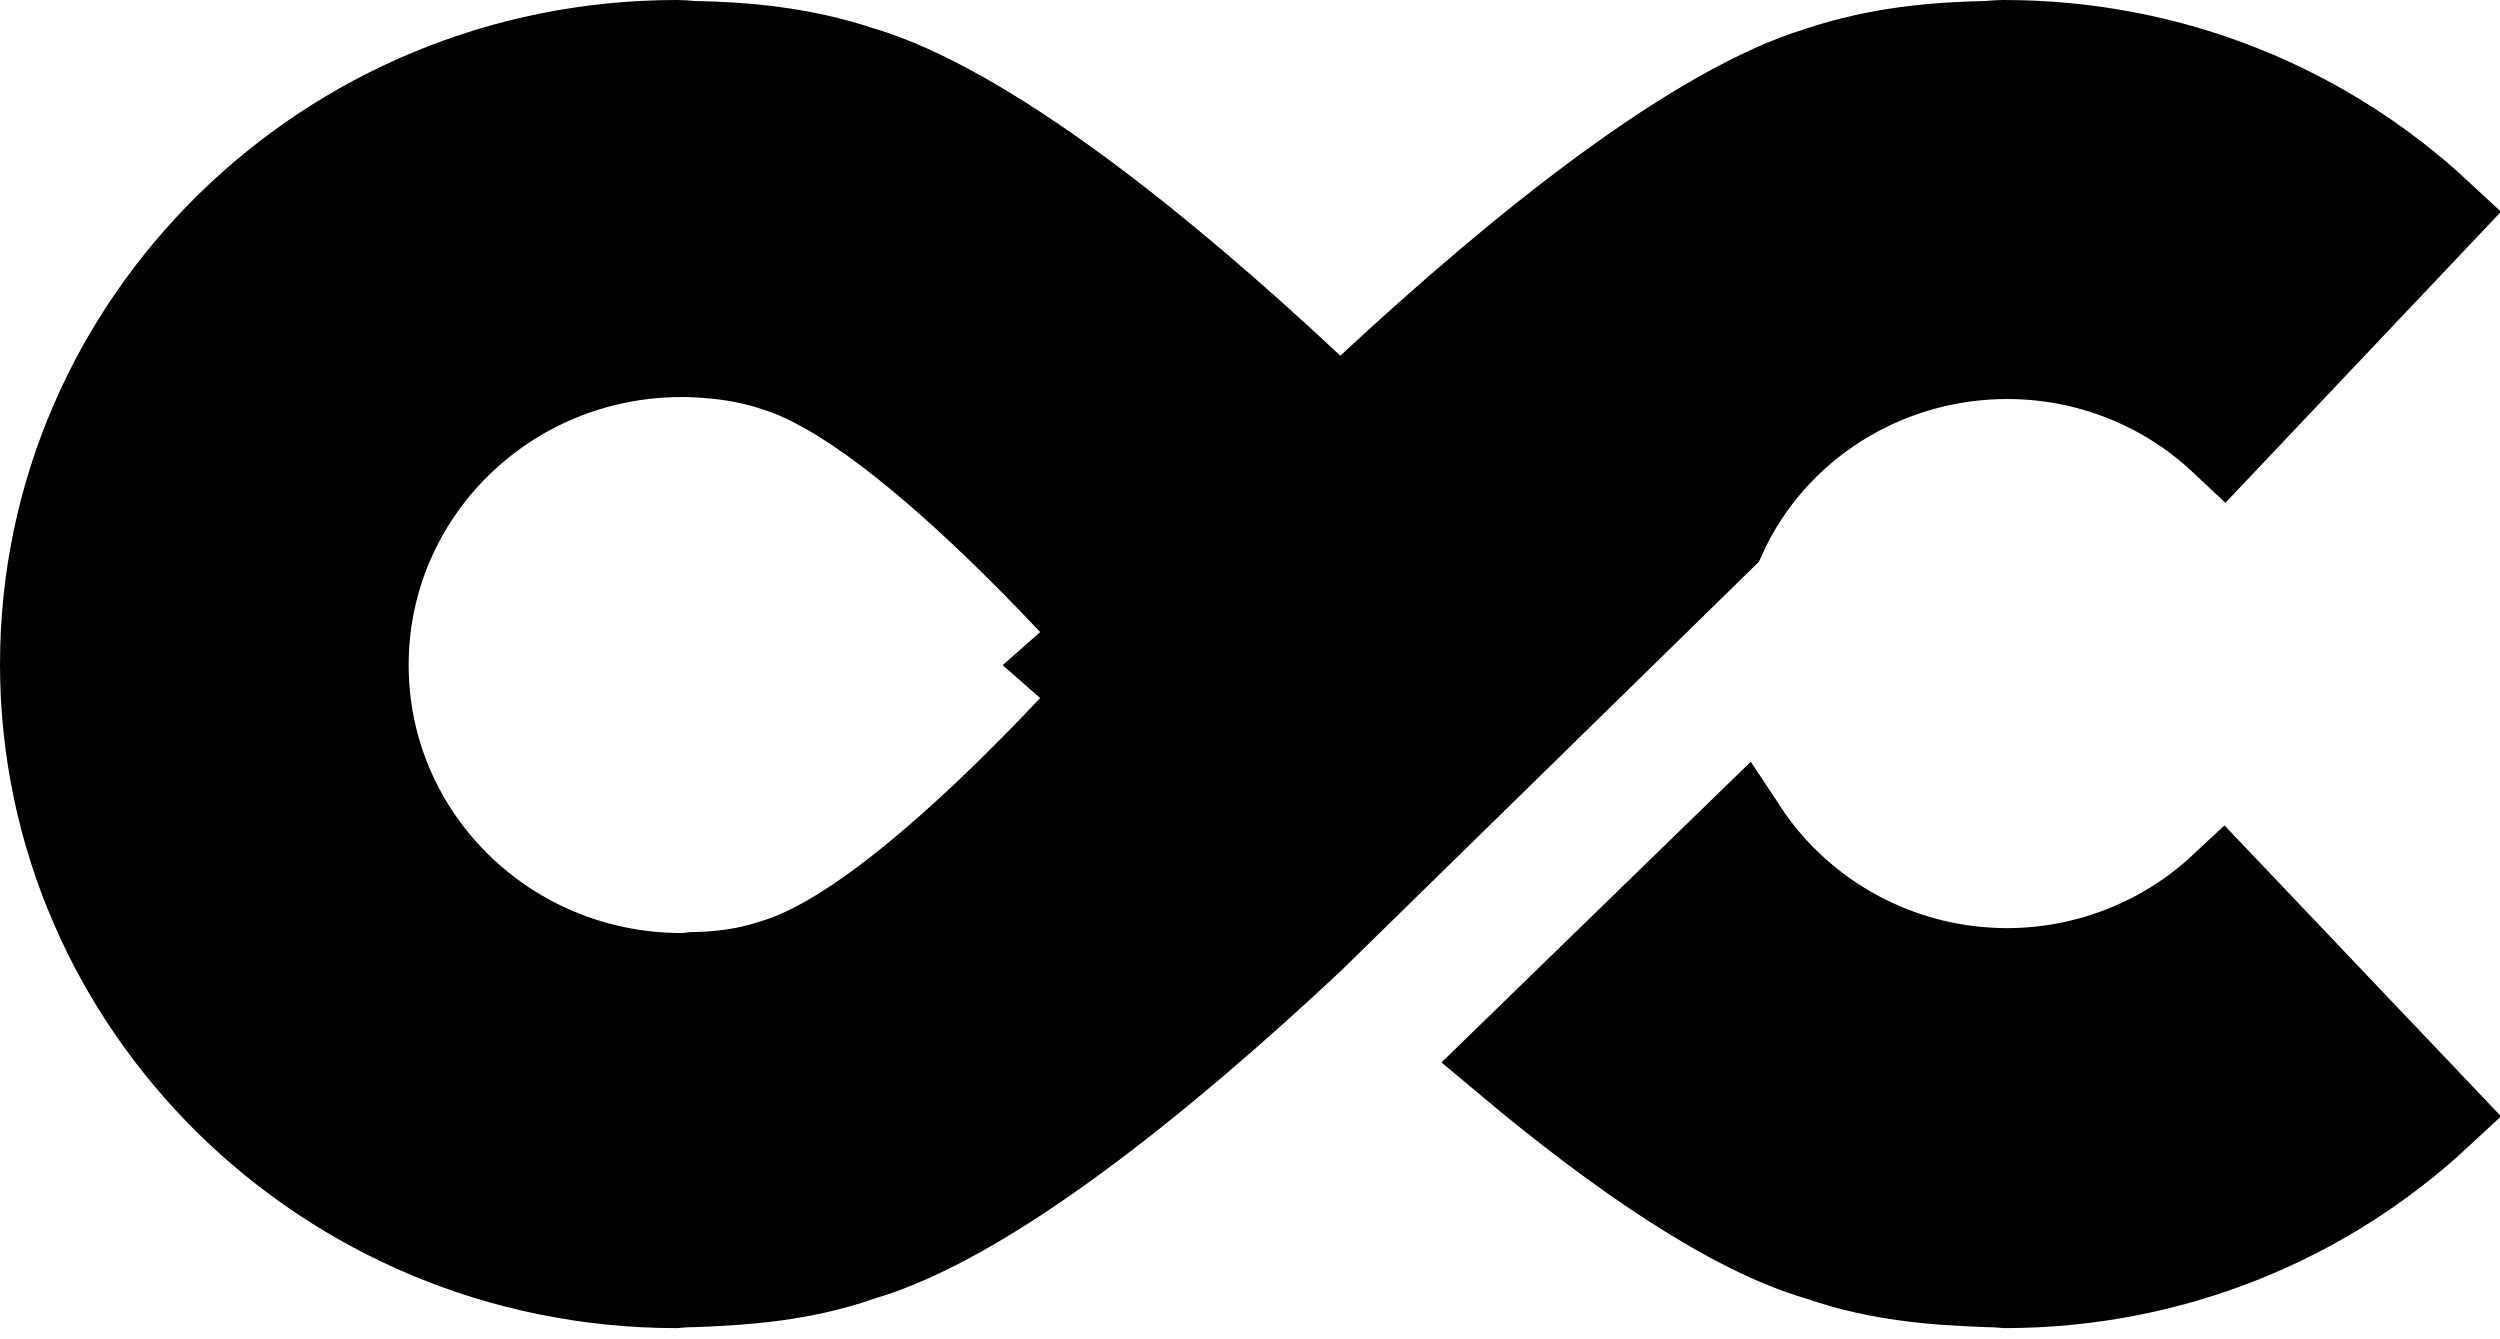 <svg width="28" height="15" viewBox="0 0 28 15" fill="none" xmlns="http://www.w3.org/2000/svg">
<path d="M11.987 7.449C12.363 7.118 12.363 7.118 12.363 7.118L12.362 7.118L12.362 7.118L12.361 7.116L12.355 7.11L12.335 7.088C12.318 7.068 12.293 7.04 12.261 7.005C12.197 6.934 12.104 6.833 11.989 6.71C11.759 6.466 11.438 6.135 11.076 5.792C10.715 5.449 10.306 5.088 9.9 4.785C9.507 4.492 9.078 4.224 8.675 4.103C8.317 3.983 7.982 3.959 7.737 3.948L7.726 3.947H7.714H7.714H7.714H7.714H7.713H7.713H7.713H7.713H7.713H7.712H7.712H7.712H7.712H7.712H7.712H7.711H7.711H7.711H7.711H7.711H7.711H7.71H7.71H7.71H7.71H7.71H7.71H7.709H7.709H7.709H7.709H7.709H7.708H7.708H7.708H7.708H7.708H7.708H7.707H7.707H7.707H7.707H7.707H7.707H7.706H7.706H7.706H7.706H7.706H7.706H7.705H7.705H7.705H7.705H7.705H7.705H7.704H7.704H7.704H7.704H7.704H7.704H7.703H7.703H7.703H7.703H7.703H7.702H7.702H7.702H7.702H7.702H7.702H7.701H7.701H7.701H7.701H7.701H7.701H7.7H7.7H7.7H7.7H7.7H7.7H7.699H7.699H7.699H7.699H7.699H7.699H7.698H7.698H7.698H7.698H7.698H7.698H7.697H7.697H7.697H7.697H7.697H7.697H7.696H7.696H7.696H7.696H7.696H7.696H7.695H7.695H7.695H7.695H7.695H7.695H7.694H7.694H7.694H7.694H7.694H7.694H7.693H7.693H7.693H7.693H7.693H7.693H7.692H7.692H7.692H7.692H7.692H7.692H7.691H7.691H7.691H7.691H7.691H7.691H7.69H7.69H7.69H7.69H7.69H7.69H7.689H7.689H7.689H7.689H7.689H7.689H7.689H7.688H7.688H7.688H7.688H7.688H7.688H7.687H7.687H7.687H7.687H7.687H7.687H7.686H7.686H7.686H7.686H7.686H7.686H7.685H7.685H7.685H7.685H7.685H7.685H7.684H7.684H7.684H7.684H7.684H7.684H7.684H7.683H7.683H7.683H7.683H7.683H7.683H7.682H7.682H7.682H7.682H7.682H7.682H7.681H7.681H7.681H7.681H7.681H7.681H7.68H7.68H7.68H7.68H7.68H7.68H7.68H7.679H7.679H7.679H7.679H7.679H7.679H7.678H7.678H7.678H7.678H7.678H7.678H7.677H7.677H7.677H7.677H7.677H7.677H7.677H7.676H7.676H7.676H7.676H7.676H7.676H7.675H7.675H7.675H7.675H7.675H7.675H7.675H7.674H7.674H7.674H7.674H7.674H7.674H7.673H7.673H7.673H7.673H7.673H7.673H7.673H7.672H7.672H7.672H7.672H7.672H7.672H7.671H7.671H7.671H7.671H7.671H7.671H7.671H7.67H7.67H7.67H7.67H7.67H7.67H7.669H7.669H7.669H7.669H7.669H7.669H7.669H7.668H7.668H7.668H7.668H7.668H7.668H7.667H7.667H7.667H7.667H7.667H7.667H7.667H7.666H7.666H7.666H7.666H7.666H7.666H7.666H7.665H7.665H7.665H7.665H7.665H7.665H7.664H7.664H7.664H7.664H7.664H7.664H7.664H7.663H7.663H7.663H7.663H7.663H7.663H7.663H7.662H7.662H7.662H7.662H7.662H7.662H7.661H7.661H7.661H7.661H7.661H7.661H7.661H7.66H7.66H7.66H7.66H7.66H7.66H7.66H7.659H7.659H7.659H7.659H7.659H7.659H7.659H7.658H7.658H7.658H7.658H7.658H7.658H7.658H7.657H7.657H7.657H7.657H7.657H7.657H7.657H7.656H7.656H7.656H7.656H7.656H7.656H7.655H7.655H7.655H7.655H7.655H7.655H7.655H7.654H7.654H7.654H7.654H7.654H7.654H7.654H7.653H7.653H7.653H7.653H7.653H7.653H7.653H7.652H7.652H7.652H7.652H7.652H7.652H7.652H7.651H7.651H7.651H7.651H7.651H7.651H7.651H7.651H7.65H7.65H7.65H7.65H7.65H7.65H7.65H7.649H7.649H7.649H7.649H7.649H7.649H7.649H7.648H7.648H7.648H7.648H7.648H7.648H7.648H7.647H7.647H7.647H7.647H7.647H7.647H7.647H7.646H7.646H7.646H7.646H7.646H7.646H7.646H7.645H7.645H7.645H7.645H7.645H7.645H7.645H7.644H7.644H7.644H7.644H7.644H7.644H7.644H7.644H7.643H7.643H7.643H7.643H7.643H7.643H7.643H7.642H7.642H7.642H7.642H7.642H7.642H7.642H7.641H7.641H7.641H7.641H7.641H7.641H7.641H7.641H7.64H7.64H7.64H7.64H7.64H7.64H7.64H7.639H7.639H7.639H7.639H7.639H7.639H7.639H7.639H7.638H7.638H7.638H7.638H7.638H7.638H7.638H7.637H7.637H7.637H7.637H7.637H7.637H7.637H7.637H7.636H7.636H7.636H7.636H7.636H7.636H7.636H7.635H7.635C5.669 3.947 4.077 5.51 4.077 7.449C4.077 9.388 5.669 10.95 7.635 10.95C7.682 10.95 7.726 10.945 7.766 10.939C8.021 10.935 8.338 10.907 8.675 10.794C9.078 10.673 9.507 10.405 9.9 10.112C10.306 9.809 10.715 9.448 11.076 9.105C11.438 8.762 11.759 8.431 11.989 8.187C12.104 8.064 12.197 7.963 12.261 7.892C12.293 7.857 12.318 7.829 12.335 7.809L12.355 7.787L12.361 7.781L12.362 7.779L12.362 7.779L12.363 7.779C12.363 7.779 12.363 7.779 11.987 7.449ZM11.987 7.449L12.363 7.779L12.653 7.449L12.363 7.118L11.987 7.449ZM7.727 0.508L7.75 0.511L7.772 0.511C8.334 0.522 8.974 0.574 9.637 0.795L9.644 0.797L9.651 0.799C10.321 1 11.146 1.478 12.037 2.129C12.918 2.774 13.83 3.562 14.67 4.349L15.011 4.667L15.352 4.35C16.199 3.563 17.114 2.774 17.996 2.129C18.887 1.478 19.709 1 20.375 0.799L20.375 0.799L20.387 0.795C21.05 0.574 21.69 0.522 22.252 0.511L22.274 0.511L22.297 0.508C22.346 0.503 22.396 0.5 22.445 0.5C24.325 0.5 26.035 1.219 27.301 2.394L24.904 4.926C24.255 4.316 23.392 3.969 22.479 3.969C21.105 3.969 19.846 4.76 19.282 6.001L14.666 10.519C13.826 11.305 12.916 12.094 12.036 12.739C11.146 13.392 10.322 13.868 9.654 14.064L9.642 14.068L9.63 14.072C8.977 14.299 8.346 14.342 7.771 14.364C7.699 14.364 7.626 14.368 7.554 14.375C3.65 14.362 0.5 11.249 0.5 7.438C0.5 3.618 3.663 0.5 7.579 0.5C7.628 0.5 7.678 0.503 7.727 0.508ZM20.394 14.072L20.381 14.067L20.369 14.064C19.409 13.786 18.158 12.935 16.89 11.872L19.524 9.311C20.167 10.286 21.275 10.895 22.479 10.895C23.379 10.895 24.247 10.55 24.893 9.948L27.301 12.481C26.04 13.651 24.34 14.369 22.47 14.375C22.398 14.368 22.325 14.364 22.253 14.364C21.678 14.342 21.047 14.299 20.394 14.072Z" fill="black" stroke="black"/>
</svg>
